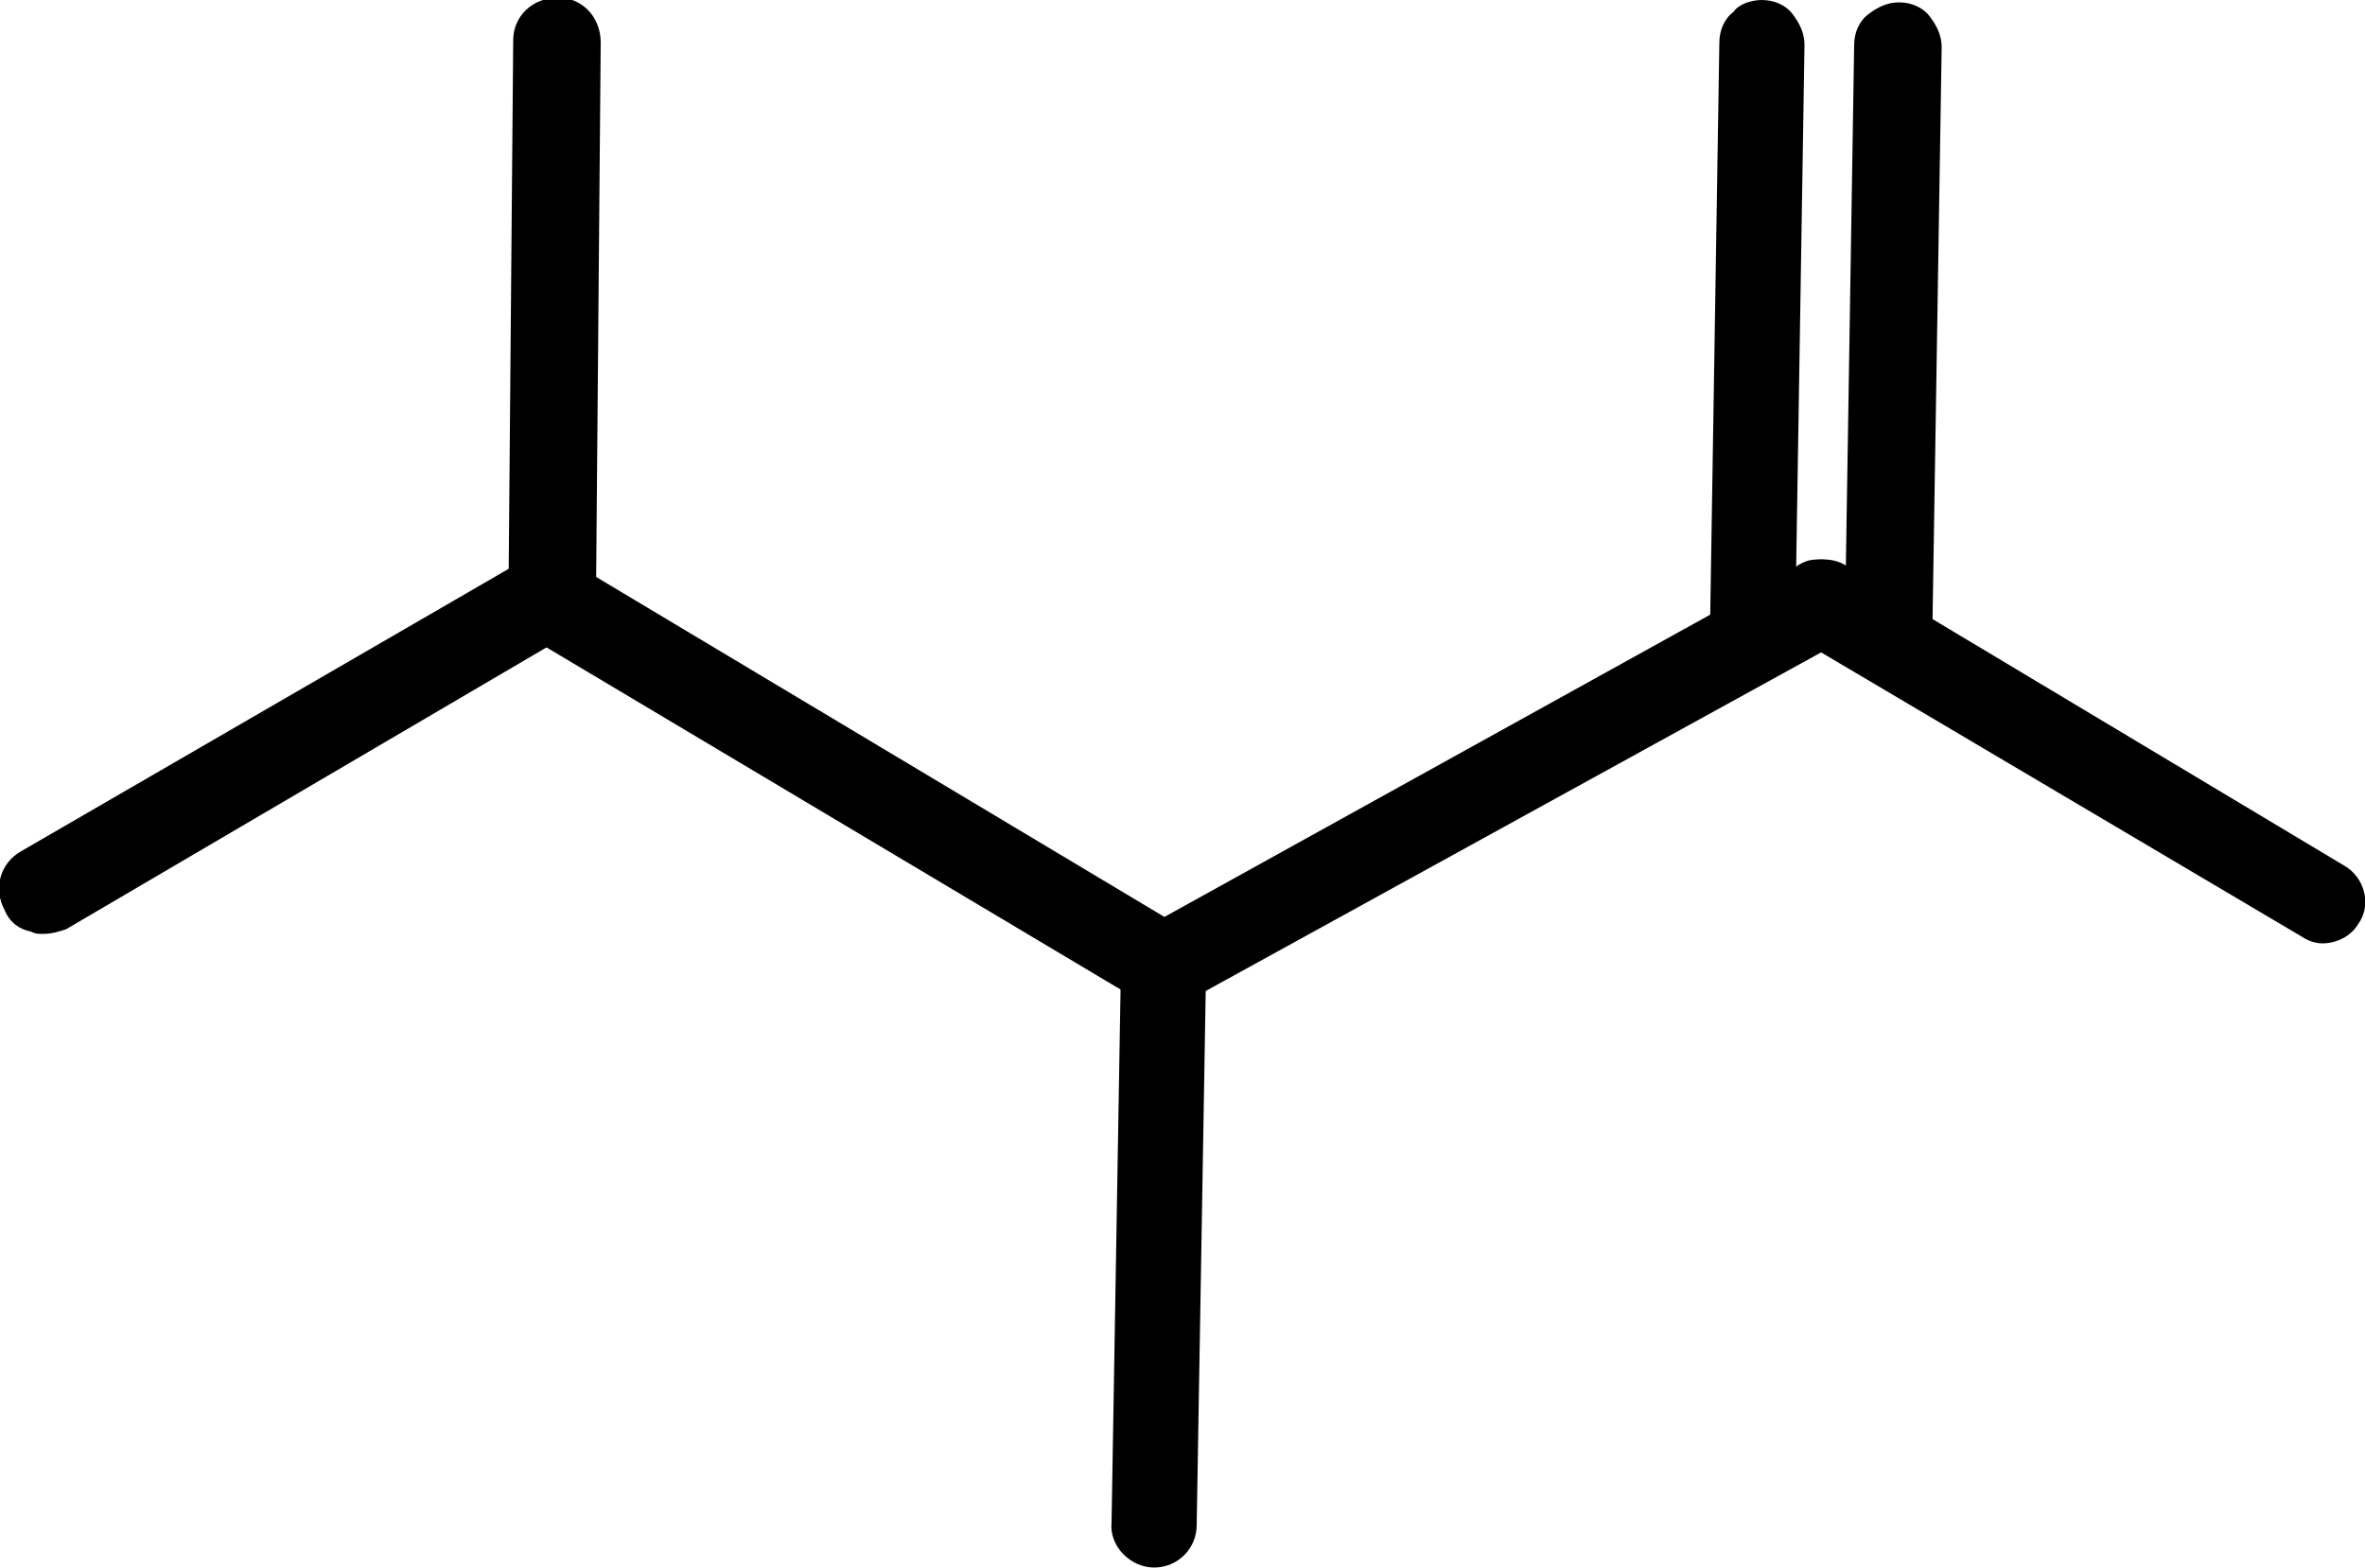 <?xml version="1.0" encoding="utf-8"?>
<svg version="1.1" id="Layer_1" text-rendering="auto" shape-rendering="auto" image-rendering="auto" color-rendering="auto"
	 xmlns="http://www.w3.org/2000/svg" xmlns:xlink="http://www.w3.org/1999/xlink" x="0px" y="0px" viewBox="0 0 100 66.3"
	 width="100px"
	 style="enable-background:new 0 0 100 66.3;" xml:space="preserve">
<g>
	<g text-rendering="geometricPrecision">
		<g>
			<g>
				<path d="M1.5,37.1L1.5,37.1l21.4-12.4c0.3-0.2,0.7-0.1,0.9,0.3c0.2,0.3,0.1,0.7-0.3,0.9l0,0L2.2,38.3c-0.3,0.2-0.7,0.1-0.9-0.3
					C1.1,37.7,1.2,37.3,1.5,37.1z"/>
				<path d="M1.8,39.5c-0.2,0-0.3,0-0.5-0.1c-0.5-0.1-0.9-0.4-1.1-0.9c-0.5-0.9-0.2-2,0.7-2.5h0l21.4-12.4c0.4-0.2,0.9-0.3,1.4-0.2
					c0.5,0.1,0.9,0.4,1.1,0.9c0.2,0.4,0.3,0.9,0.2,1.4c-0.1,0.5-0.4,0.9-0.9,1.1L2.8,39.3C2.5,39.4,2.2,39.5,1.8,39.5z"/>
			</g>
		</g>
	</g>
	<g text-rendering="geometricPrecision">
		<g>
			<g>
				<path d="M48.8,41.4L48.8,41.4L22.9,25.9c-0.3-0.2-0.4-0.6-0.2-0.9c0.2-0.3,0.6-0.4,0.9-0.2l0,0l25.9,15.5
					c0.3,0.2,0.4,0.6,0.2,0.9S49.1,41.6,48.8,41.4z"/>
				<path d="M49.2,42.7c-0.3,0-0.7-0.1-0.9-0.3l0,0L22.3,26.9c-0.4-0.3-0.7-0.7-0.8-1.1c-0.1-0.5,0-1,0.2-1.4
					c0.3-0.4,0.7-0.7,1.1-0.8c0.5-0.1,1,0,1.4,0.2l25.9,15.5c0.4,0.3,0.7,0.7,0.8,1.1c0.1,0.5,0,1-0.2,1.4c-0.3,0.4-0.7,0.7-1.1,0.8
					C49.5,42.6,49.3,42.7,49.2,42.7z M49.4,40.4L49.4,40.4L49.4,40.4z"/>
			</g>
		</g>
	</g>
	<g text-rendering="geometricPrecision">
		<g>
			<g>
				<path d="M48.8,40.2L48.8,40.2l27.8-15.4c0.3-0.2,0.8-0.1,0.9,0.3c0.2,0.3,0.1,0.8-0.3,0.9l0,0L49.5,41.4
					c-0.3,0.2-0.8,0.1-0.9-0.3C48.4,40.8,48.5,40.4,48.8,40.2z"/>
				<path d="M49.2,42.7c-0.6,0-1.3-0.3-1.6-0.9c-0.5-0.9-0.2-2,0.7-2.5l0,0l27.8-15.4c0.4-0.2,0.9-0.3,1.4-0.2
					c0.5,0.1,0.9,0.4,1.1,0.9c0.2,0.4,0.3,0.9,0.2,1.4c-0.1,0.5-0.4,0.9-0.9,1.1L50.1,42.4C49.8,42.6,49.5,42.7,49.2,42.7z"/>
			</g>
		</g>
	</g>
	<g text-rendering="geometricPrecision">
		<g>
			<g>
				<path d="M77.3,24.8L77.3,24.8l21.2,12.7c0.3,0.2,0.4,0.6,0.2,0.9c-0.2,0.3-0.6,0.4-0.9,0.2l0,0L76.6,26
					c-0.3-0.2-0.4-0.6-0.2-0.9C76.6,24.7,77,24.6,77.3,24.8z"/>
				<path d="M98.2,39.9c-0.3,0-0.6-0.1-0.9-0.3L76,27c-0.4-0.3-0.7-0.7-0.8-1.1c-0.1-0.5,0-1,0.2-1.4c0.3-0.4,0.7-0.7,1.1-0.8
					c0.5-0.1,1,0,1.4,0.2l21.2,12.7c0.9,0.5,1.2,1.7,0.6,2.5C99.4,39.6,98.8,39.9,98.2,39.9z M76.7,25.8
					C76.7,25.8,76.7,25.8,76.7,25.8L76.7,25.8z"/>
			</g>
		</g>
	</g>
	<g text-rendering="geometricPrecision">
		<g>
			<g>
				<path d="M22.6,25.3L22.6,25.3l0.2-23.5c0-0.4,0.3-0.7,0.7-0.7c0.4,0,0.7,0.3,0.7,0.7l0,0L24,25.3c0,0.4-0.3,0.7-0.7,0.7
					C22.9,26,22.6,25.7,22.6,25.3z"/>
				<path d="M23.3,27.1C23.3,27.1,23.3,27.1,23.3,27.1c-0.5,0-1-0.2-1.3-0.6c-0.3-0.4-0.5-0.8-0.5-1.3l0.2-23.5c0-1,0.8-1.8,1.9-1.8
					c1,0,1.8,0.8,1.8,1.9l-0.2,23.5C25.1,26.3,24.3,27.1,23.3,27.1z"/>
			</g>
		</g>
	</g>
	<g text-rendering="geometricPrecision">
		<g>
			<g>
				<path d="M49.8,40.8L49.8,40.8l-0.4,23.7c0,0.4-0.3,0.7-0.7,0.7c-0.4,0-0.7-0.3-0.7-0.7l0,0l0.4-23.7c0-0.4,0.3-0.7,0.7-0.7
					C49.6,40.1,49.9,40.4,49.8,40.8z"/>
				<path d="M48.8,66.3C48.8,66.3,48.7,66.3,48.8,66.3c-1,0-1.9-0.9-1.8-1.9l0.4-23.7c0-1,0.8-1.8,1.8-1.8c0,0,0,0,0,0
					c0.5,0,1,0.2,1.3,0.6c0.3,0.4,0.5,0.8,0.5,1.3l-0.4,23.7C50.6,65.5,49.8,66.3,48.8,66.3z"/>
			</g>
		</g>
	</g>
	<g text-rendering="geometricPrecision">
		<g>
			<g>
				<path d="M73.4,27c0,0.4,0.3,0.7,0.7,0.7c0.4,0,0.7-0.3,0.7-0.7l0.4-25.1c0-0.4-0.3-0.7-0.7-0.7c-0.4,0-0.7,0.3-0.7,0.7L73.4,27z
					 M79.1,27.1c0,0.4,0.3,0.7,0.7,0.7c0.4,0,0.7-0.3,0.7-0.7L80.9,2c0-0.4-0.3-0.7-0.7-0.7c-0.4,0-0.7,0.3-0.7,0.7L79.1,27.1z"/>
				<path d="M79.8,28.9C79.8,28.9,79.8,28.9,79.8,28.9c-0.5,0-1-0.2-1.3-0.6c-0.3-0.4-0.5-0.8-0.5-1.3v0l0.4-25.1
					c0-0.5,0.2-1,0.6-1.3c0.4-0.3,0.8-0.5,1.3-0.5c0.5,0,1,0.2,1.3,0.6s0.5,0.8,0.5,1.3l-0.4,25.1C81.6,28.1,80.8,28.9,79.8,28.9z
					 M80.3,27.1L80.3,27.1C80.3,27.1,80.3,27.1,80.3,27.1L80.3,27.1z M74.1,28.8C74,28.8,74,28.8,74.1,28.8c-1,0-1.9-0.9-1.8-1.9v0
					l0.4-25.1c0-0.5,0.2-1,0.6-1.3C73.5,0.2,74,0,74.5,0c0.5,0,1,0.2,1.3,0.6c0.3,0.4,0.5,0.8,0.5,1.3L75.9,27c0,0.5-0.2,1-0.6,1.3
					C75,28.6,74.5,28.8,74.1,28.8z M74.5,27L74.5,27C74.5,27,74.5,27,74.5,27L74.5,27z"/>
			</g>
		</g>
	</g>
</g>
</svg>
